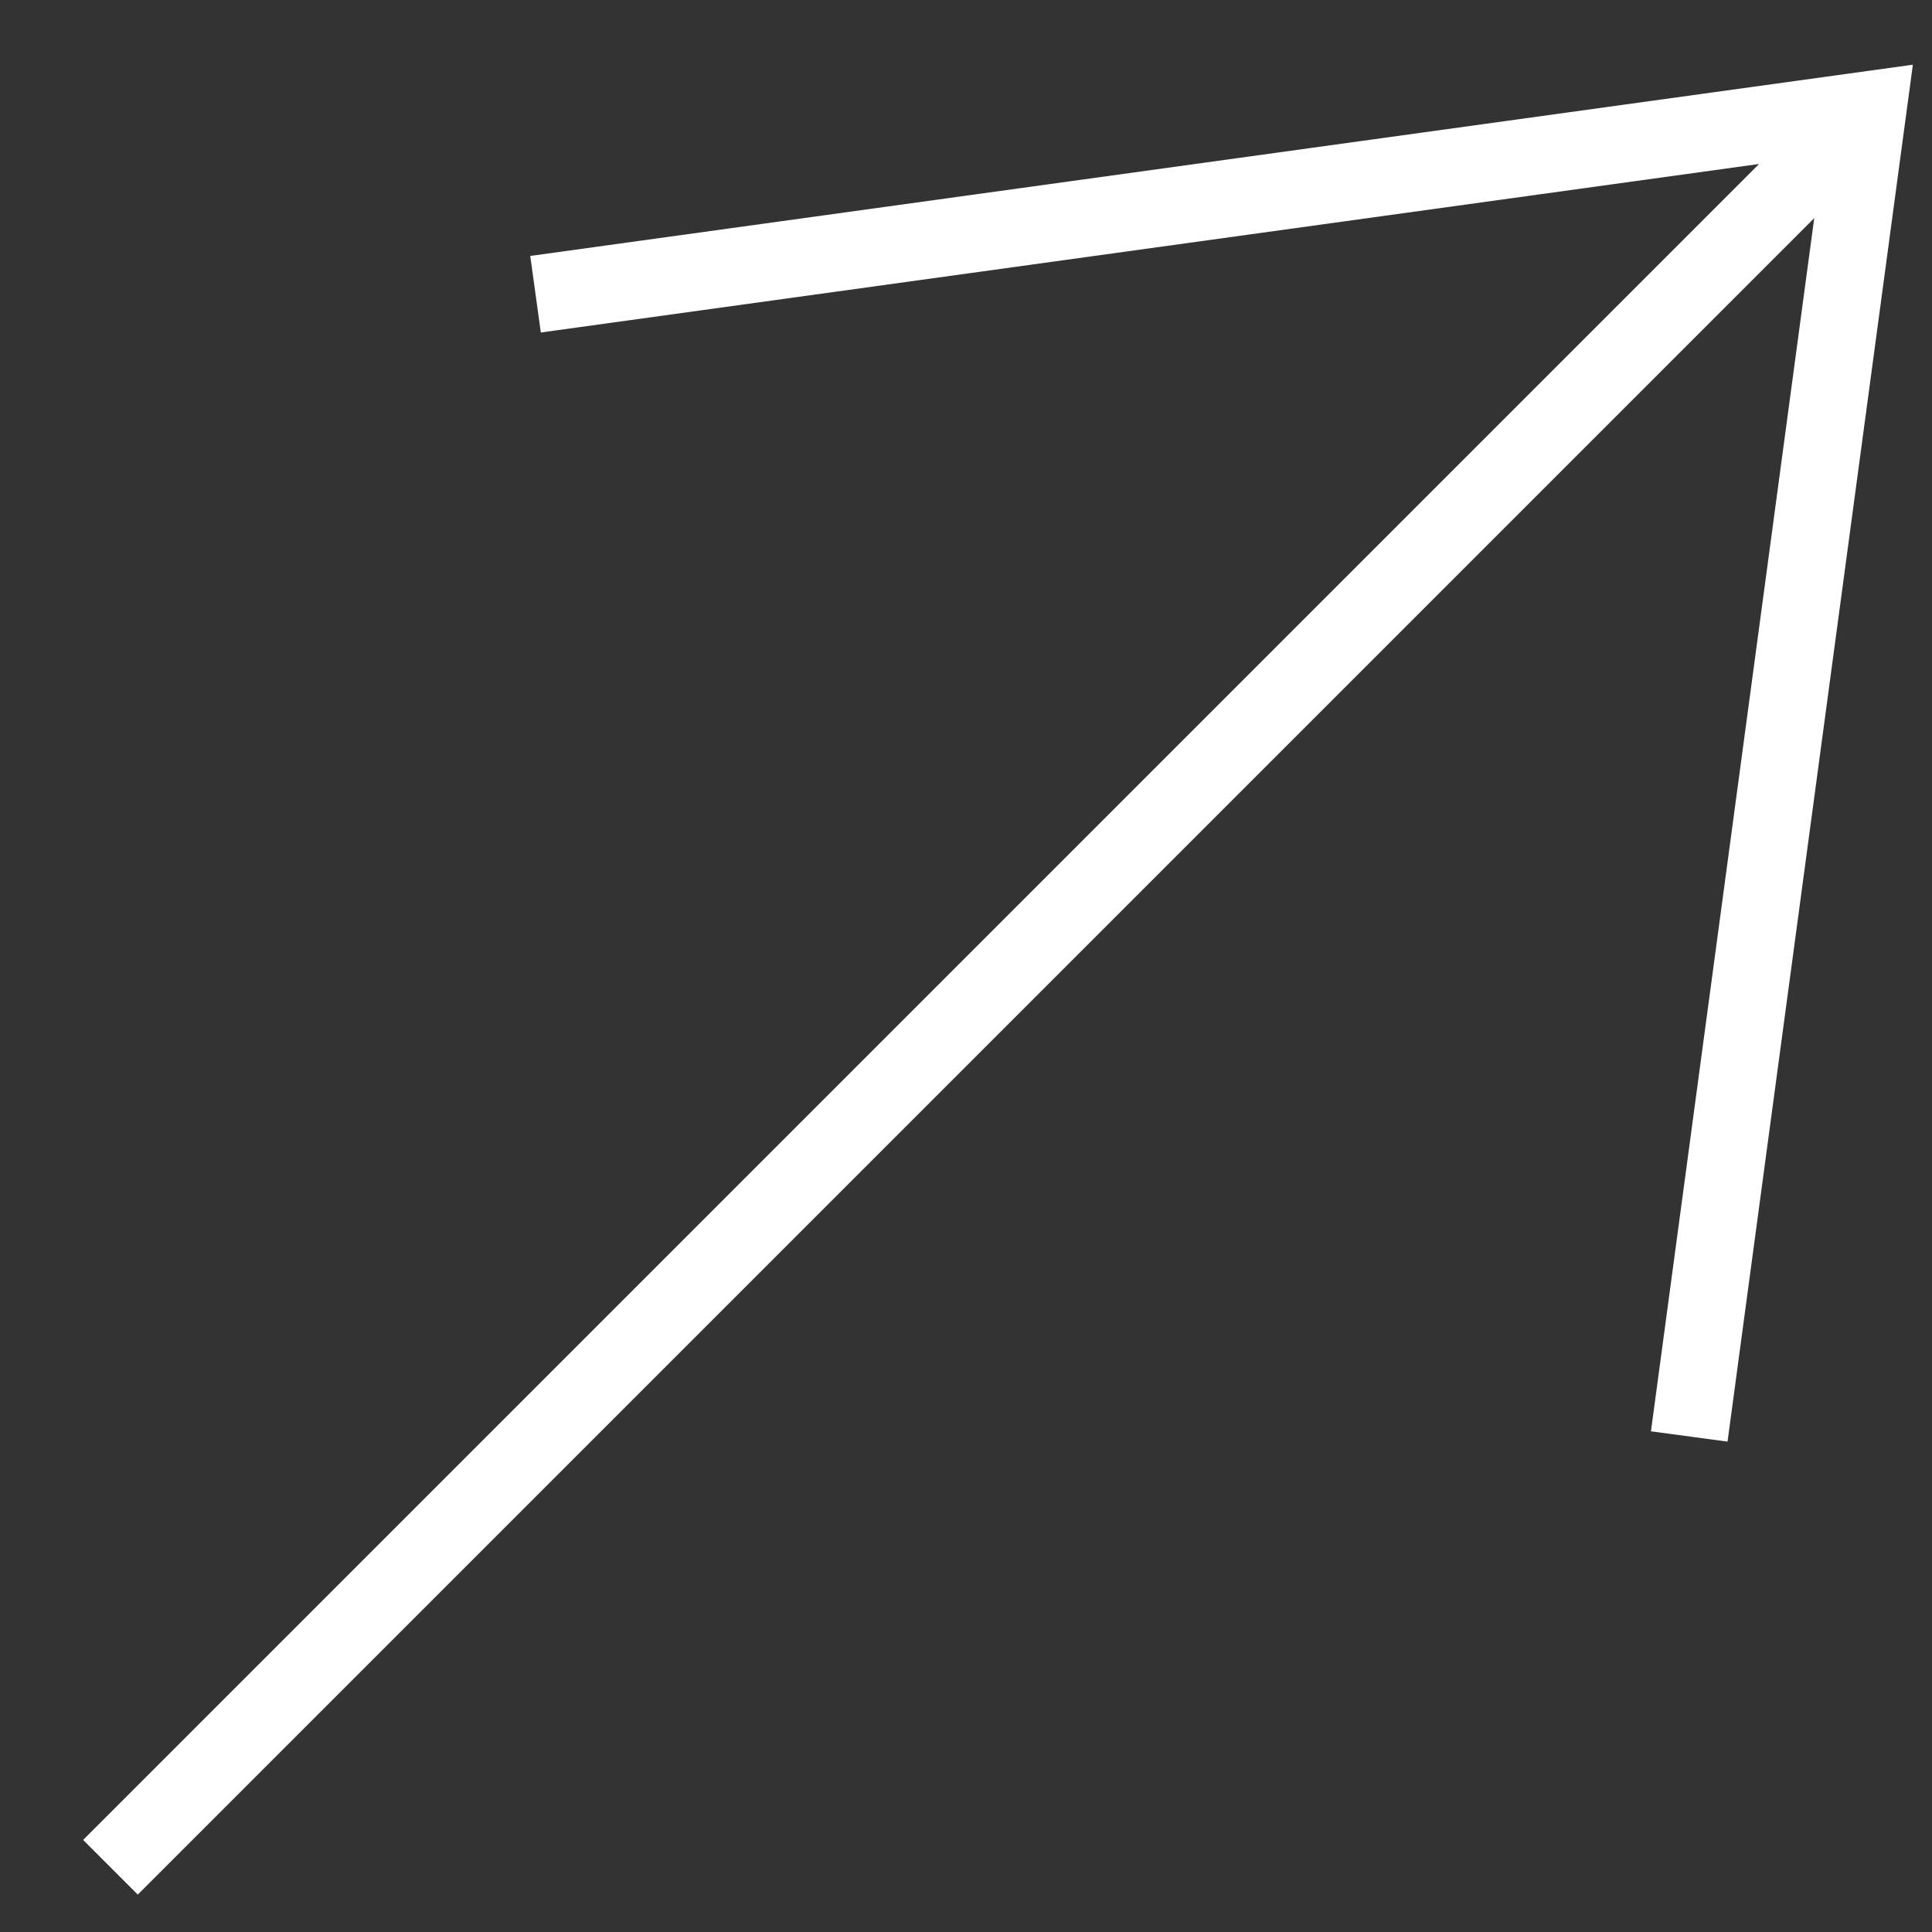 <?xml version="1.0" encoding="utf-8"?>
<!-- Generator: Adobe Illustrator 16.0.0, SVG Export Plug-In . SVG Version: 6.00 Build 0)  -->
<!DOCTYPE svg PUBLIC "-//W3C//DTD SVG 1.1//EN" "http://www.w3.org/Graphics/SVG/1.1/DTD/svg11.dtd">
<svg version="1.1" id="Layer_1" xmlns="http://www.w3.org/2000/svg" xmlns:xlink="http://www.w3.org/1999/xlink" x="0px" y="0px"
	 width="50px" height="50px" viewBox="0 0 500 500" enable-background="new 0 0 500 500" xml:space="preserve">
<rect x="0" y="0" width="500" height="500" fill="#333333" stroke="none"/>
<polyline fill="none" stroke="#ffffff" stroke-width="20" stroke-miterlimit="10" points="138.596,76.144 483.38,28.454 
	437.174,371.756 "/>
<line fill="none" stroke="#ffffff" stroke-width="20" stroke-miterlimit="10" x1="483.38" y1="28.454" x2="28.587" y2="483.247"/>
</svg>
